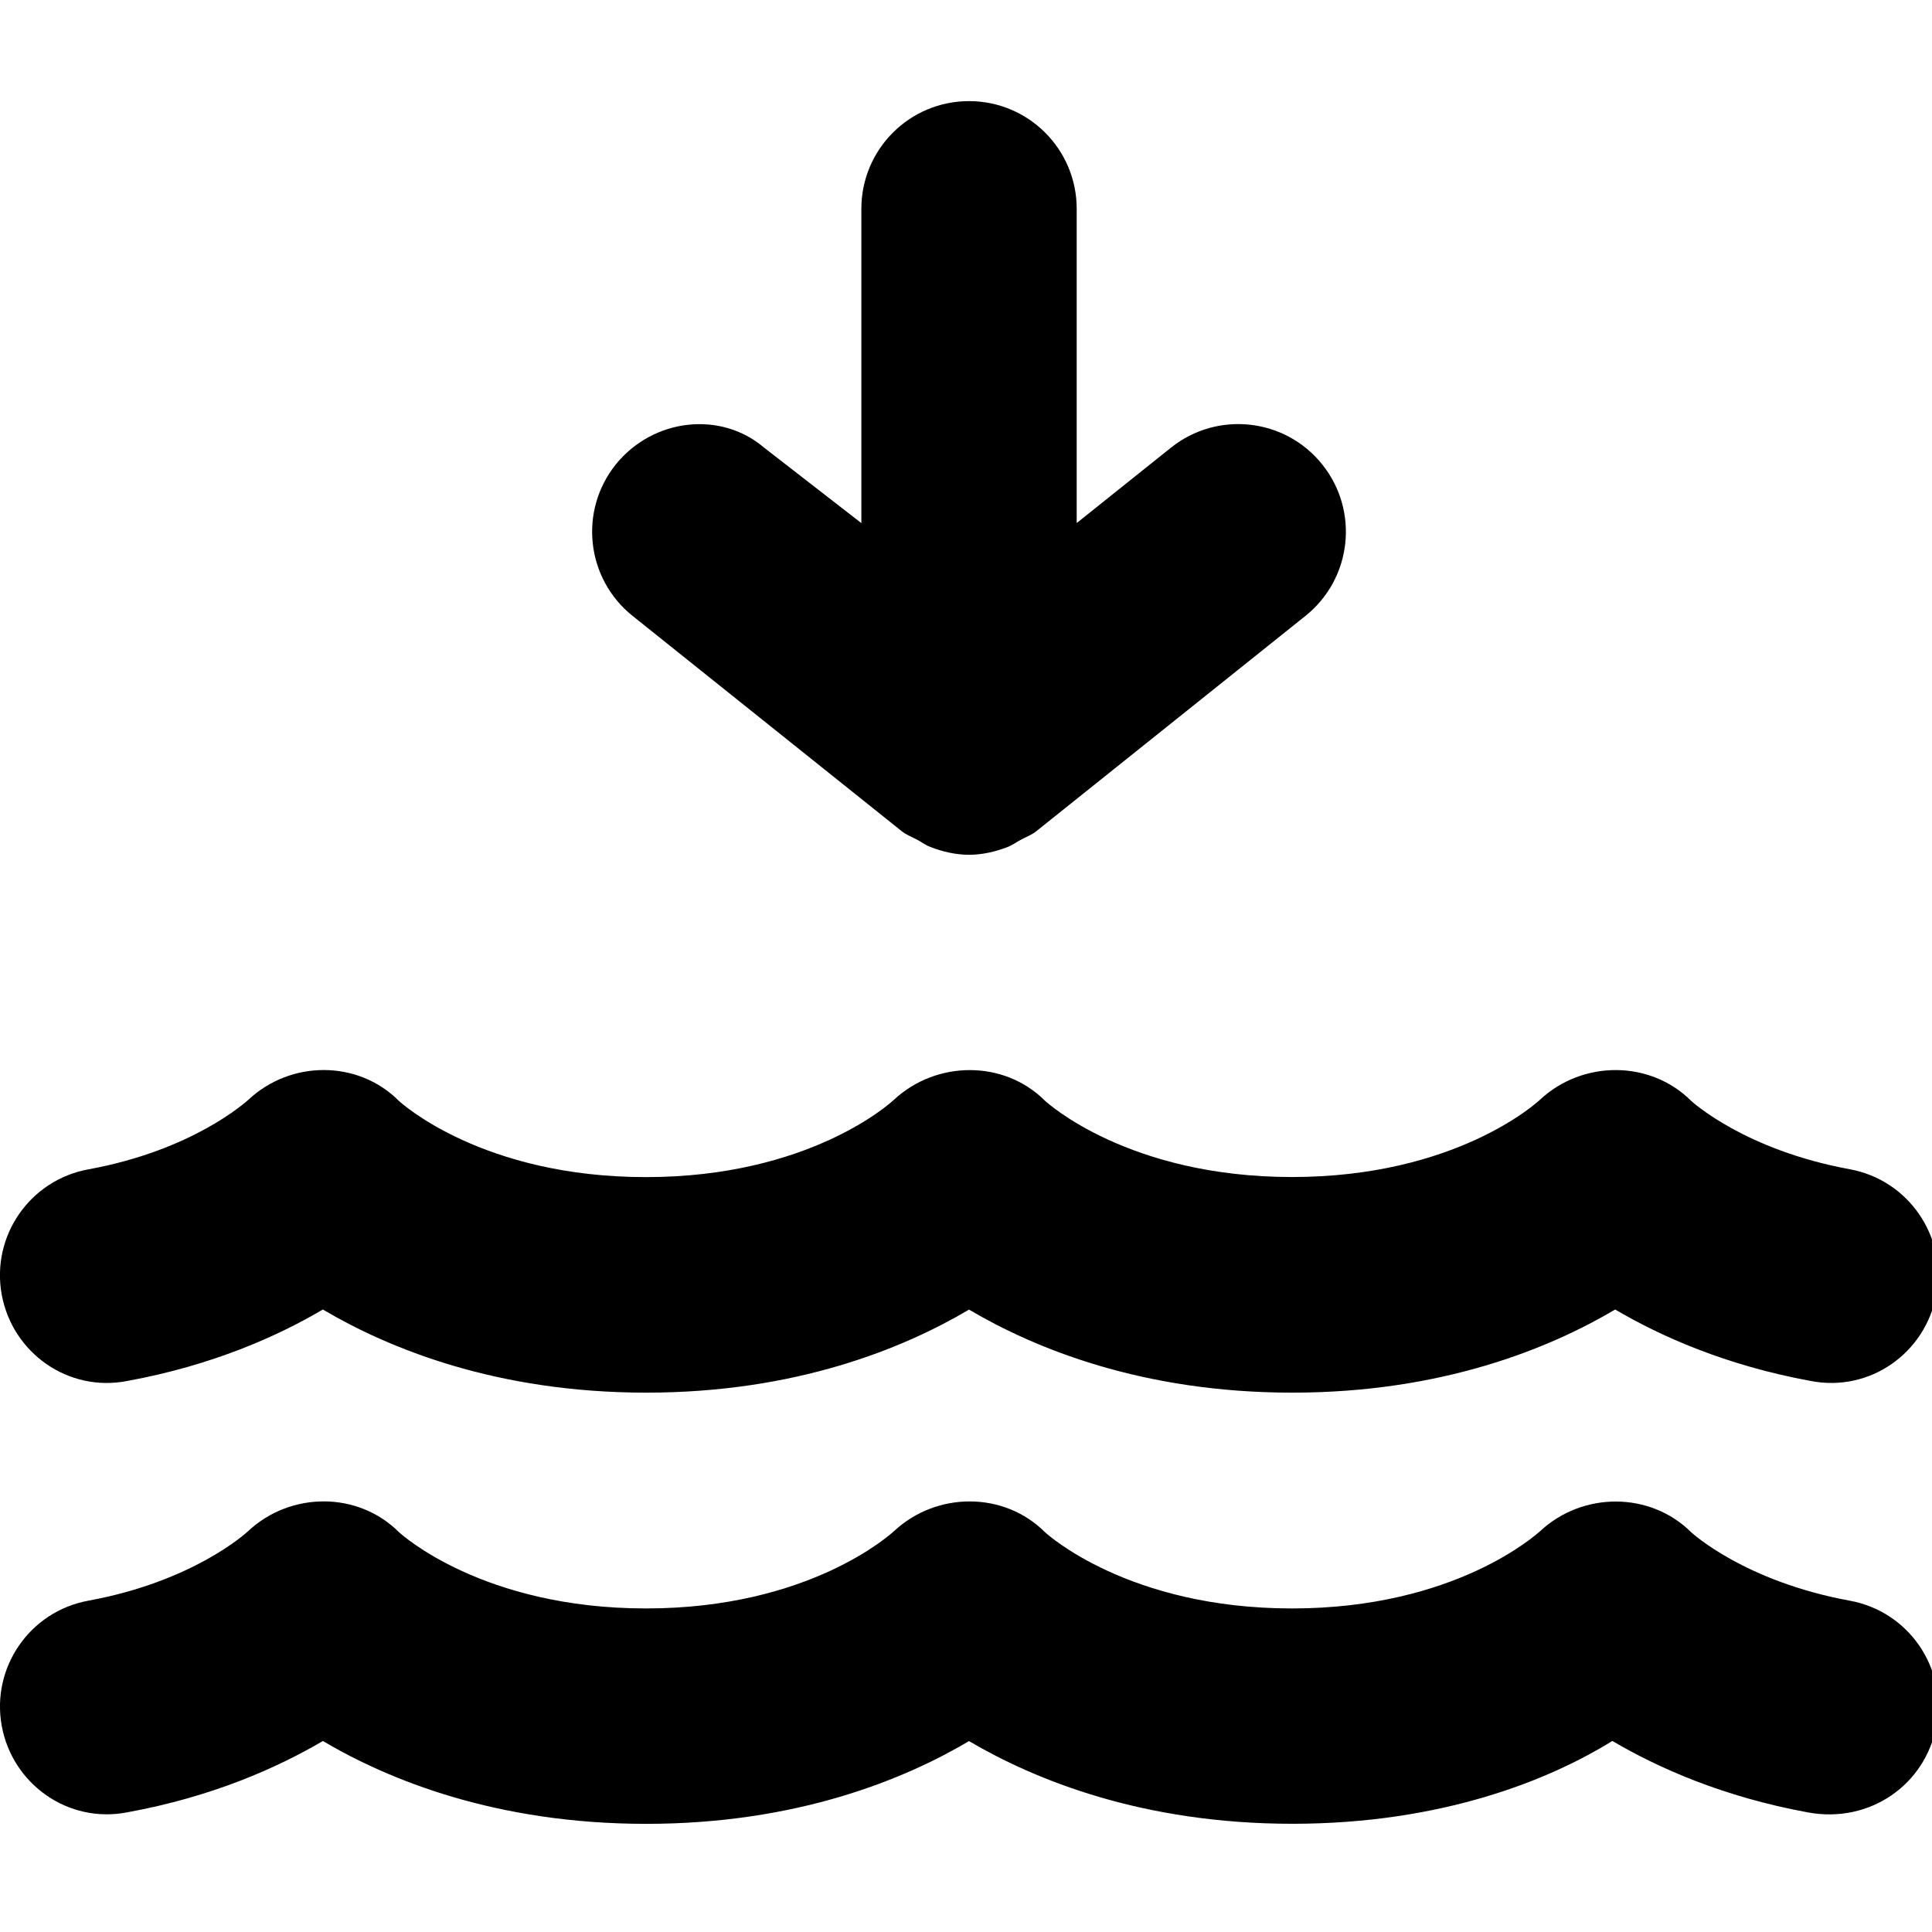 <?xml version="1.0" encoding="UTF-8" standalone="no"?>
<svg
   xmlns:dc="http://purl.org/dc/elements/1.1/"
   xmlns:cc="http://creativecommons.org/ns#"
   xmlns:rdf="http://www.w3.org/1999/02/22-rdf-syntax-ns#"
   xmlns:svg="http://www.w3.org/2000/svg"
   xmlns="http://www.w3.org/2000/svg"
   xmlns:sodipodi="http://sodipodi.sourceforge.net/DTD/sodipodi-0.dtd"
   xmlns:inkscape="http://www.inkscape.org/namespaces/inkscape"
   viewBox="0 0 1000 1000"
   version="1.1"
   id="svg4"
   sodipodi:docname="ufa48-water-arrow-down.svg"
   width="1000"
   height="1000"
   inkscape:version="0.92.5 (2060ec1f9f, 2020-04-08)">
  <defs
     id="defs8" />
  <sodipodi:namedview
     pagecolor="#ffffff"
     bordercolor="#666666"
     borderopacity="1"
     objecttolerance="10"
     gridtolerance="10"
     guidetolerance="10"
     inkscape:pageopacity="0"
     inkscape:pageshadow="2"
     inkscape:window-width="1920"
     inkscape:window-height="1016"
     id="namedview6"
     showgrid="false"
     inkscape:zoom="0.4609375"
     inkscape:cx="-168.67797"
     inkscape:cy="256"
     inkscape:window-x="0"
     inkscape:window-y="27"
     inkscape:window-maximized="1"
     inkscape:current-layer="svg4" />
  <!--! Font Awesome Pro 6.0.0 by @fontawesome - https://fontawesome.com License - https://fontawesome.com/license (Commercial License) Copyright 2022 Fonticons, Inc. -->
  <path
     d="m 65.777,714.804 c 44.112,-8.054 77.88,-23.179 101.338,-37.007 33.959,20.079 89.739,43.032 167.375,43.032 77.584,0 133.085,-22.901 167.079,-42.98 33.994,20.079 89.704,42.98 167.288,42.98 77.636,0 133.207,-22.953 167.166,-43.032 23.458,13.824 57.226,28.944 101.338,37.007 30.581,5.878 59.315,-14.531 64.871,-44.791 5.524,-30.267 -14.531,-59.263 -44.791,-64.819 -54.387,-9.96 -81.572,-34.934 -82.077,-35.37 -21.281,-21.229 -56.268,-21.107 -78.211,-0.653 -1.742,1.633 -43.781,40.054 -128.401,40.054 -84.619,0 -126.676,-38.435 -127.791,-39.41 -21.281,-21.325 -56.285,-20.976 -78.228,-0.601 -1.741,1.633 -43.781,40.054 -128.401,40.054 -84.619,0 -126.555,-38.313 -127.774,-39.358 -21.246,-21.42 -56.198,-21.246 -78.158,-0.522 -1.132,0.871 -28.317,25.948 -82.721,35.875 C 15.413,610.816 -4.631,639.815 0.889,670.083 6.45,700.35 35.354,720.725 65.777,714.804 Z m 891.716,113.72 c -54.387,-9.96 -81.572,-34.934 -82.077,-35.37 -21.281,-21.229 -56.268,-21.107 -78.211,-0.653 -1.846,1.541 -43.816,40.028 -128.453,40.028 -84.637,0 -126.659,-38.417 -127.791,-39.393 -21.281,-21.333 -56.25,-21.107 -78.176,-0.653 -1.794,1.559 -43.764,40.046 -128.401,40.046 -84.637,0 -126.659,-38.417 -127.791,-39.393 -21.281,-21.333 -56.215,-21.177 -78.176,-0.599 -1.143,1.034 -28.334,26.018 -82.721,35.979 -30.267,5.552 -50.312,34.551 -44.791,64.819 5.578,30.274 34.482,50.649 64.906,44.728 44.095,-8.011 77.862,-23.162 101.32,-36.92 33.959,20.079 89.704,42.876 167.323,42.876 77.584,0 133.137,-22.744 167.114,-42.823 33.959,19.975 89.687,42.789 167.358,42.789 77.636,0 133.224,-22.796 165.616,-42.876 23.458,13.824 57.226,28.944 101.338,37.007 32.061,5.869 60.796,-14.507 66.368,-44.809 5.573,-30.302 -14.454,-59.211 -44.756,-64.784 z M 466.74,430.244 c 2.541,2.024 5.514,3.041 8.29,4.564 2.205,1.221 4.153,2.673 6.527,3.591 6.43,2.468 13.221,4.035 20.013,4.035 6.792,0 13.533,-1.544 19.992,-4.033 2.374,-0.918 4.322,-2.37 6.527,-3.591 2.776,-1.524 5.749,-2.541 8.29,-4.564 L 675.698,318.79 c 24.05,-19.261 27.951,-54.317 8.707,-78.367 -19.191,-24.05 -54.317,-27.916 -78.315,-8.707 l -48.793,39.008 V 108.067 c 0,-30.807 -24.956,-55.728 -55.728,-55.728 -30.772,0 -55.728,24.921 -55.728,55.728 v 162.691 l -50.329,-39.044 c -22.465,-19.209 -57.469,-15.238 -76.8,8.707 -19.244,24.05 -15.346,59.106 8.707,78.367 z"
     id="path2"
     inkscape:connector-curvature="0"
     style="stroke-width:1.741" />
</svg>

